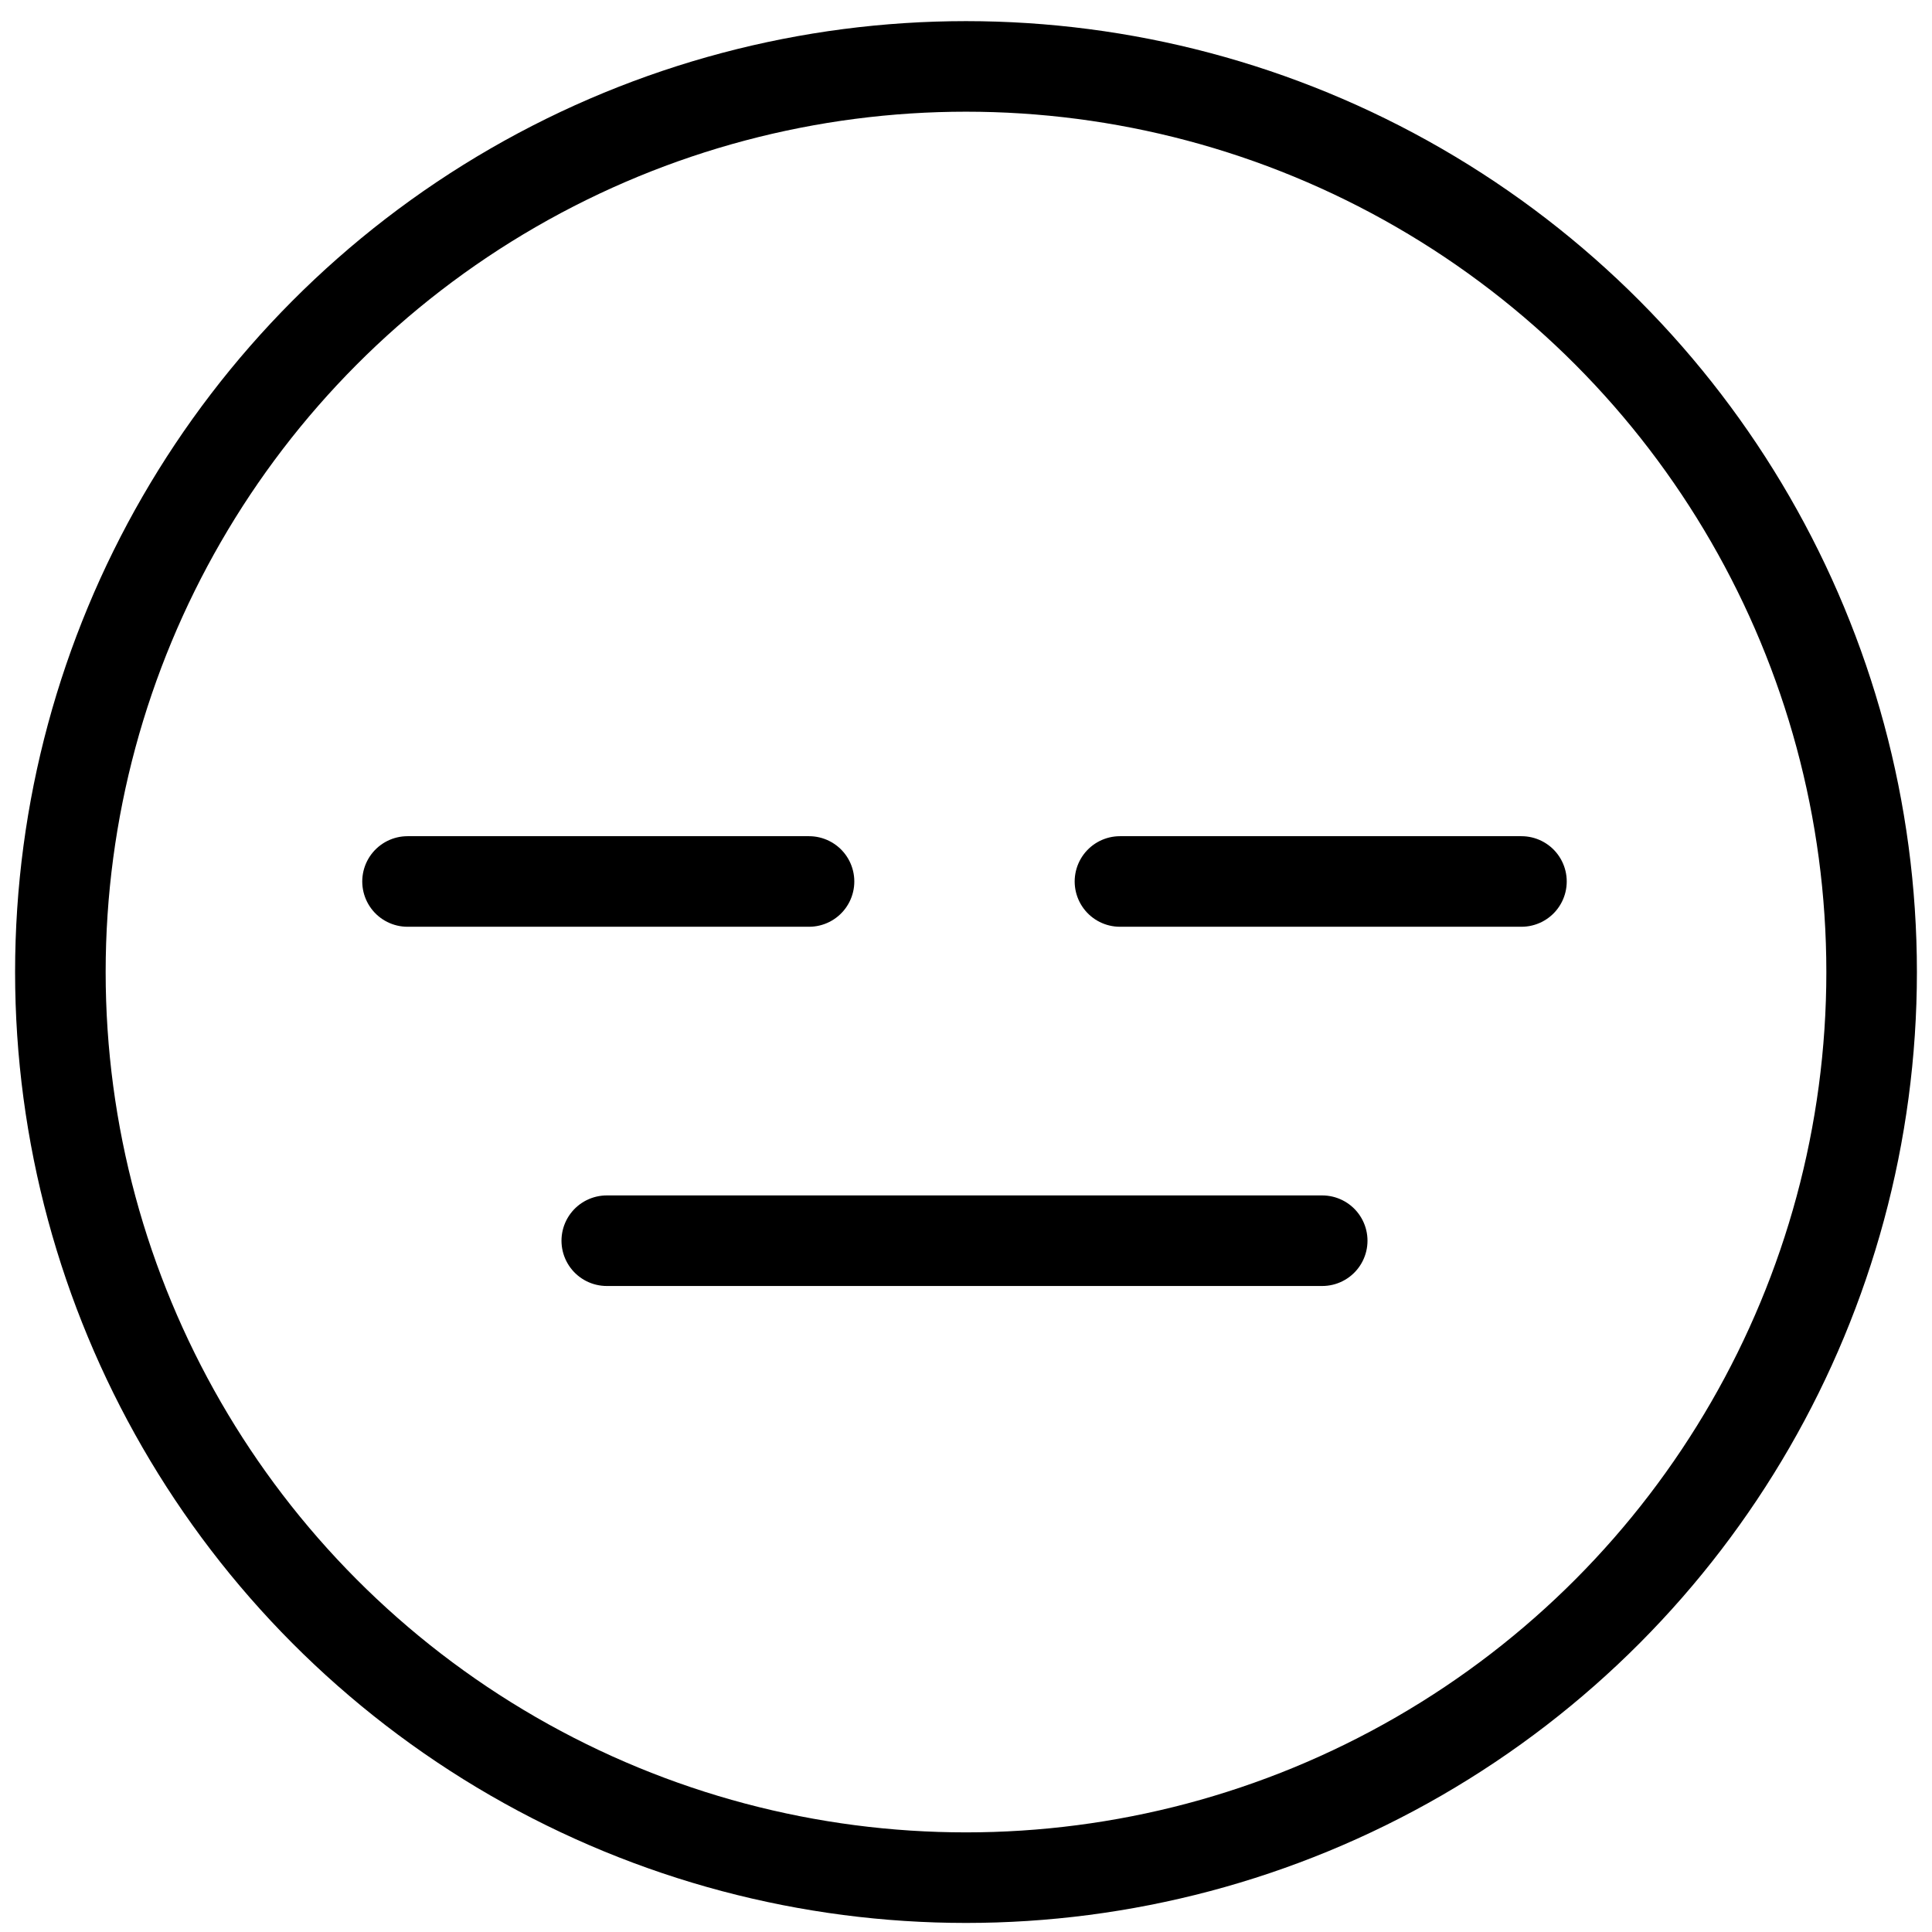 <?xml version="1.0" encoding="utf-8"?>
<!-- Generator: Adobe Illustrator 22.0.1, SVG Export Plug-In . SVG Version: 6.00 Build 0)  -->
<svg version="1.1" id="Layer_1" xmlns="http://www.w3.org/2000/svg" xmlns:xlink="http://www.w3.org/1999/xlink" x="0px" y="0px"
	 viewBox="0 0 64 64" style="enable-background:new 0 0 64 64;" xml:space="preserve">
<style type="text/css">
	.st0{fill:none;stroke:#000000;stroke-width:3;stroke-miterlimit:10;}
	.st1{fill:none;stroke:#000000;stroke-width:3;stroke-linecap:round;stroke-miterlimit:10;}
</style>
<circle class="st0" cx="32" cy="32.2" r="30"/>
<line class="st1" x1="13.5" y1="29.2" x2="26.8" y2="29.2"/>
<line class="st1" x1="37.1" y1="29.2" x2="50.4" y2="29.2"/>
<line class="st1" x1="20.1" y1="41.1" x2="43.8" y2="41.1"/>
</svg>
